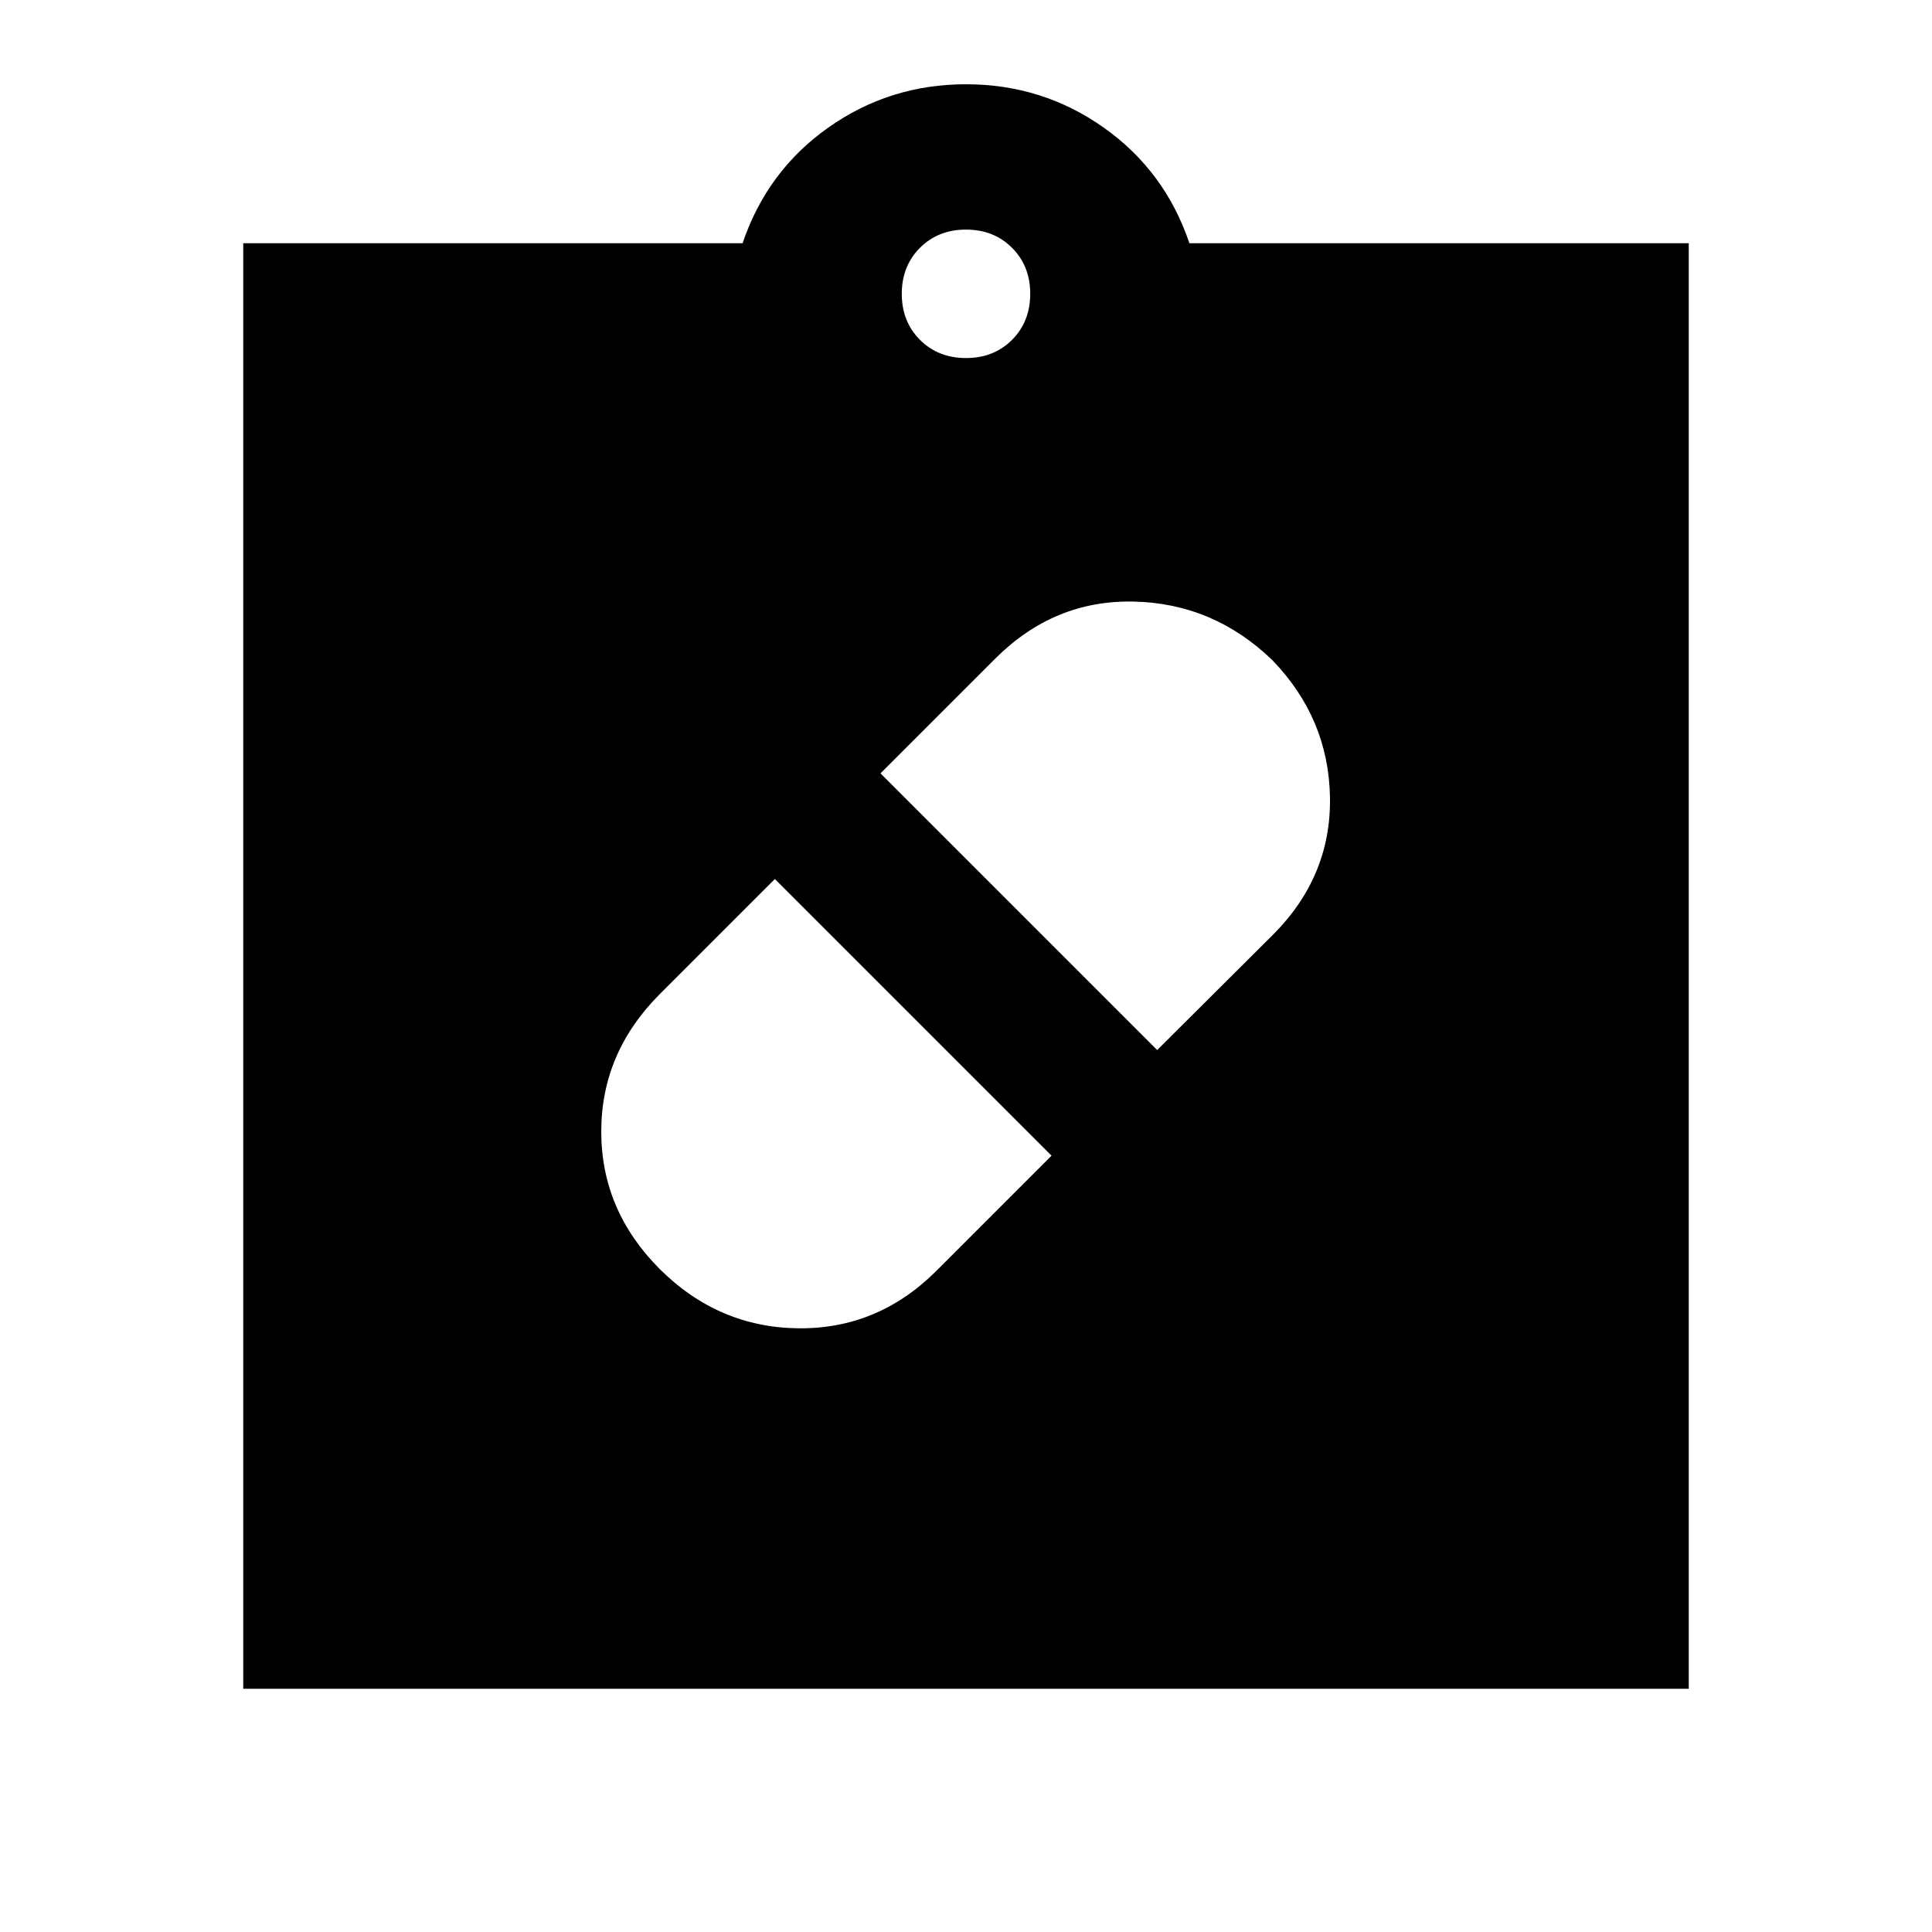 <svg xmlns="http://www.w3.org/2000/svg" height="24" viewBox="0 -960 960 960" width="24"><path d="M480.48-480ZM327.76-329.48q29.1 29 68.74 29.5 39.64.5 68.74-28.5l57.26-57.26-137.48-137.48-57.26 57.26q-29 29.1-29 68.24 0 39.14 29 68.24Zm304.48-302.48Q603-660.2 563.38-661.08q-39.62-.88-68.86 28.36l-57 57L575-438.24l57.48-57.24q29-29 28.38-68.24-.62-39.24-28.62-68.24ZM120.87-120.87v-718.26h248.11q12.17-35.98 42.62-57.49 30.44-21.51 68.4-21.51 37.96 0 68.4 21.51 30.45 21.51 42.62 57.49h248.11v718.26H120.87ZM480-782.09q13.83 0 22.87-9.04 9.04-9.04 9.04-22.87 0-13.83-9.04-22.87-9.04-9.04-22.87-9.04-13.83 0-22.87 9.04-9.04 9.04-9.04 22.87 0 13.83 9.04 22.87 9.04 9.04 22.87 9.04Z"/></svg>